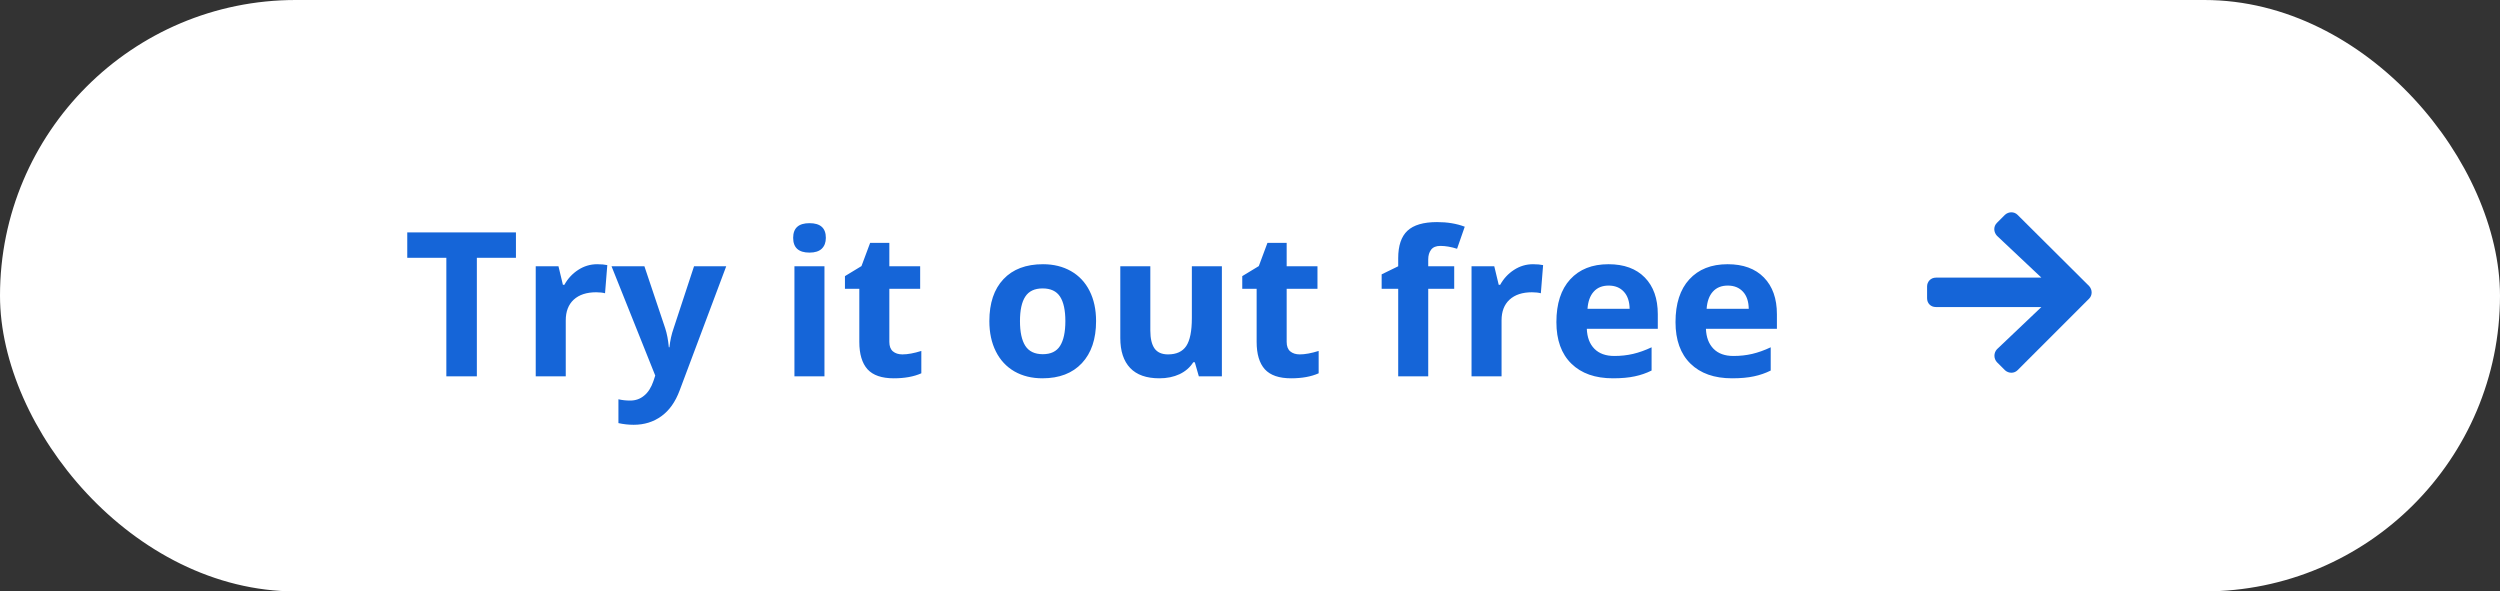 <svg width="186" height="44" viewBox="0 0 186 44" fill="none" xmlns="http://www.w3.org/2000/svg">
<rect x="0" y="0" width="186" height="44" fill="#333333" stroke="none"/>
<rect width="186" height="44" rx="22" fill="white"/>
<path d="M35.478 28H33.208V19.182H30.3V17.292H38.386V19.182H35.478V28ZM44.429 19.658C44.731 19.658 44.983 19.68 45.183 19.724L45.015 21.818C44.834 21.77 44.614 21.745 44.355 21.745C43.643 21.745 43.086 21.928 42.685 22.294C42.29 22.661 42.092 23.173 42.092 23.832V28H39.858V19.811H41.55L41.88 21.189H41.99C42.244 20.73 42.585 20.361 43.015 20.082C43.45 19.799 43.921 19.658 44.429 19.658ZM45.498 19.811H47.944L49.49 24.419C49.622 24.819 49.712 25.293 49.761 25.839H49.805C49.858 25.336 49.963 24.863 50.12 24.419L51.636 19.811H54.031L50.566 29.047C50.249 29.902 49.795 30.541 49.204 30.966C48.618 31.391 47.932 31.604 47.146 31.604C46.76 31.604 46.382 31.562 46.011 31.479V29.706C46.279 29.77 46.572 29.802 46.89 29.802C47.285 29.802 47.629 29.68 47.922 29.436C48.22 29.196 48.452 28.832 48.618 28.344L48.75 27.941L45.498 19.811ZM59.011 17.695C59.011 16.967 59.416 16.604 60.227 16.604C61.038 16.604 61.443 16.967 61.443 17.695C61.443 18.041 61.34 18.312 61.135 18.508C60.935 18.698 60.632 18.794 60.227 18.794C59.416 18.794 59.011 18.427 59.011 17.695ZM61.34 28H59.106V19.811H61.34V28ZM67.141 26.367C67.532 26.367 68.001 26.281 68.547 26.11V27.773C67.991 28.022 67.307 28.146 66.497 28.146C65.603 28.146 64.951 27.922 64.541 27.473C64.136 27.019 63.933 26.34 63.933 25.436V21.489H62.864V20.544L64.094 19.797L64.739 18.068H66.167V19.811H68.46V21.489H66.167V25.436C66.167 25.754 66.255 25.988 66.431 26.14C66.611 26.291 66.848 26.367 67.141 26.367ZM75.886 23.891C75.886 24.702 76.018 25.314 76.282 25.73C76.55 26.145 76.985 26.352 77.585 26.352C78.181 26.352 78.608 26.147 78.867 25.737C79.131 25.322 79.263 24.706 79.263 23.891C79.263 23.081 79.131 22.473 78.867 22.067C78.603 21.662 78.171 21.459 77.571 21.459C76.975 21.459 76.545 21.662 76.282 22.067C76.018 22.468 75.886 23.076 75.886 23.891ZM81.548 23.891C81.548 25.224 81.196 26.267 80.493 27.019C79.79 27.77 78.811 28.146 77.556 28.146C76.77 28.146 76.077 27.976 75.476 27.634C74.876 27.287 74.414 26.791 74.092 26.147C73.769 25.502 73.608 24.75 73.608 23.891C73.608 22.553 73.957 21.513 74.656 20.771C75.354 20.029 76.335 19.658 77.6 19.658C78.386 19.658 79.08 19.829 79.68 20.17C80.281 20.512 80.742 21.003 81.064 21.643C81.387 22.282 81.548 23.032 81.548 23.891ZM89.194 28L88.894 26.953H88.777C88.538 27.334 88.198 27.629 87.759 27.839C87.319 28.044 86.819 28.146 86.257 28.146C85.295 28.146 84.57 27.89 84.082 27.377C83.594 26.86 83.35 26.118 83.35 25.151V19.811H85.584V24.594C85.584 25.185 85.689 25.629 85.898 25.927C86.108 26.22 86.443 26.367 86.902 26.367C87.527 26.367 87.978 26.159 88.257 25.744C88.535 25.324 88.674 24.631 88.674 23.664V19.811H90.908V28H89.194ZM96.702 26.367C97.092 26.367 97.561 26.281 98.108 26.11V27.773C97.551 28.022 96.868 28.146 96.057 28.146C95.164 28.146 94.512 27.922 94.102 27.473C93.696 27.019 93.494 26.34 93.494 25.436V21.489H92.424V20.544L93.655 19.797L94.299 18.068H95.728V19.811H98.02V21.489H95.728V25.436C95.728 25.754 95.815 25.988 95.991 26.14C96.172 26.291 96.409 26.367 96.702 26.367ZM108.193 21.489H106.26V28H104.026V21.489H102.795V20.412L104.026 19.811V19.211C104.026 18.278 104.255 17.597 104.714 17.168C105.173 16.738 105.908 16.523 106.919 16.523C107.69 16.523 108.376 16.638 108.977 16.867L108.406 18.508C107.957 18.366 107.542 18.295 107.161 18.295C106.843 18.295 106.614 18.391 106.472 18.581C106.331 18.767 106.26 19.006 106.26 19.299V19.811H108.193V21.489ZM114.053 19.658C114.355 19.658 114.607 19.68 114.807 19.724L114.639 21.818C114.458 21.77 114.238 21.745 113.979 21.745C113.267 21.745 112.71 21.928 112.31 22.294C111.914 22.661 111.716 23.173 111.716 23.832V28H109.482V19.811H111.174L111.504 21.189H111.614C111.868 20.73 112.209 20.361 112.639 20.082C113.074 19.799 113.545 19.658 114.053 19.658ZM119.685 21.247C119.211 21.247 118.84 21.398 118.572 21.701C118.303 21.999 118.149 22.424 118.11 22.976H121.245C121.235 22.424 121.091 21.999 120.813 21.701C120.535 21.398 120.159 21.247 119.685 21.247ZM120 28.146C118.682 28.146 117.651 27.783 116.909 27.055C116.167 26.328 115.796 25.297 115.796 23.964C115.796 22.592 116.138 21.533 116.821 20.786C117.51 20.034 118.459 19.658 119.67 19.658C120.828 19.658 121.729 19.987 122.373 20.646C123.018 21.306 123.34 22.216 123.34 23.378V24.462H118.059C118.083 25.097 118.271 25.593 118.623 25.949C118.975 26.306 119.468 26.484 120.103 26.484C120.596 26.484 121.062 26.433 121.501 26.33C121.941 26.227 122.4 26.064 122.878 25.839V27.568C122.488 27.763 122.07 27.907 121.626 28C121.182 28.098 120.64 28.146 120 28.146ZM128.547 21.247C128.074 21.247 127.703 21.398 127.434 21.701C127.166 21.999 127.012 22.424 126.973 22.976H130.107C130.098 22.424 129.954 21.999 129.675 21.701C129.397 21.398 129.021 21.247 128.547 21.247ZM128.862 28.146C127.544 28.146 126.514 27.783 125.771 27.055C125.029 26.328 124.658 25.297 124.658 23.964C124.658 22.592 125 21.533 125.684 20.786C126.372 20.034 127.322 19.658 128.533 19.658C129.69 19.658 130.591 19.987 131.235 20.646C131.88 21.306 132.202 22.216 132.202 23.378V24.462H126.921C126.946 25.097 127.134 25.593 127.485 25.949C127.837 26.306 128.33 26.484 128.965 26.484C129.458 26.484 129.924 26.433 130.364 26.33C130.803 26.227 131.262 26.064 131.741 25.839V27.568C131.35 27.763 130.933 27.907 130.488 28C130.044 28.098 129.502 28.146 128.862 28.146Z" fill="#1565D8"/>
<path d="M148.57 16.582C148.297 16.855 148.324 17.266 148.57 17.539L151.879 20.656H144.031C143.648 20.656 143.375 20.957 143.375 21.312V22.188C143.375 22.57 143.648 22.844 144.031 22.844H151.879L148.57 25.988C148.324 26.262 148.324 26.672 148.57 26.945L149.172 27.547C149.445 27.793 149.855 27.793 150.102 27.547L155.434 22.215C155.68 21.969 155.68 21.559 155.434 21.285L150.102 15.98C149.855 15.734 149.445 15.734 149.172 15.98L148.57 16.582Z" fill="#1565D8"/>
</svg>
